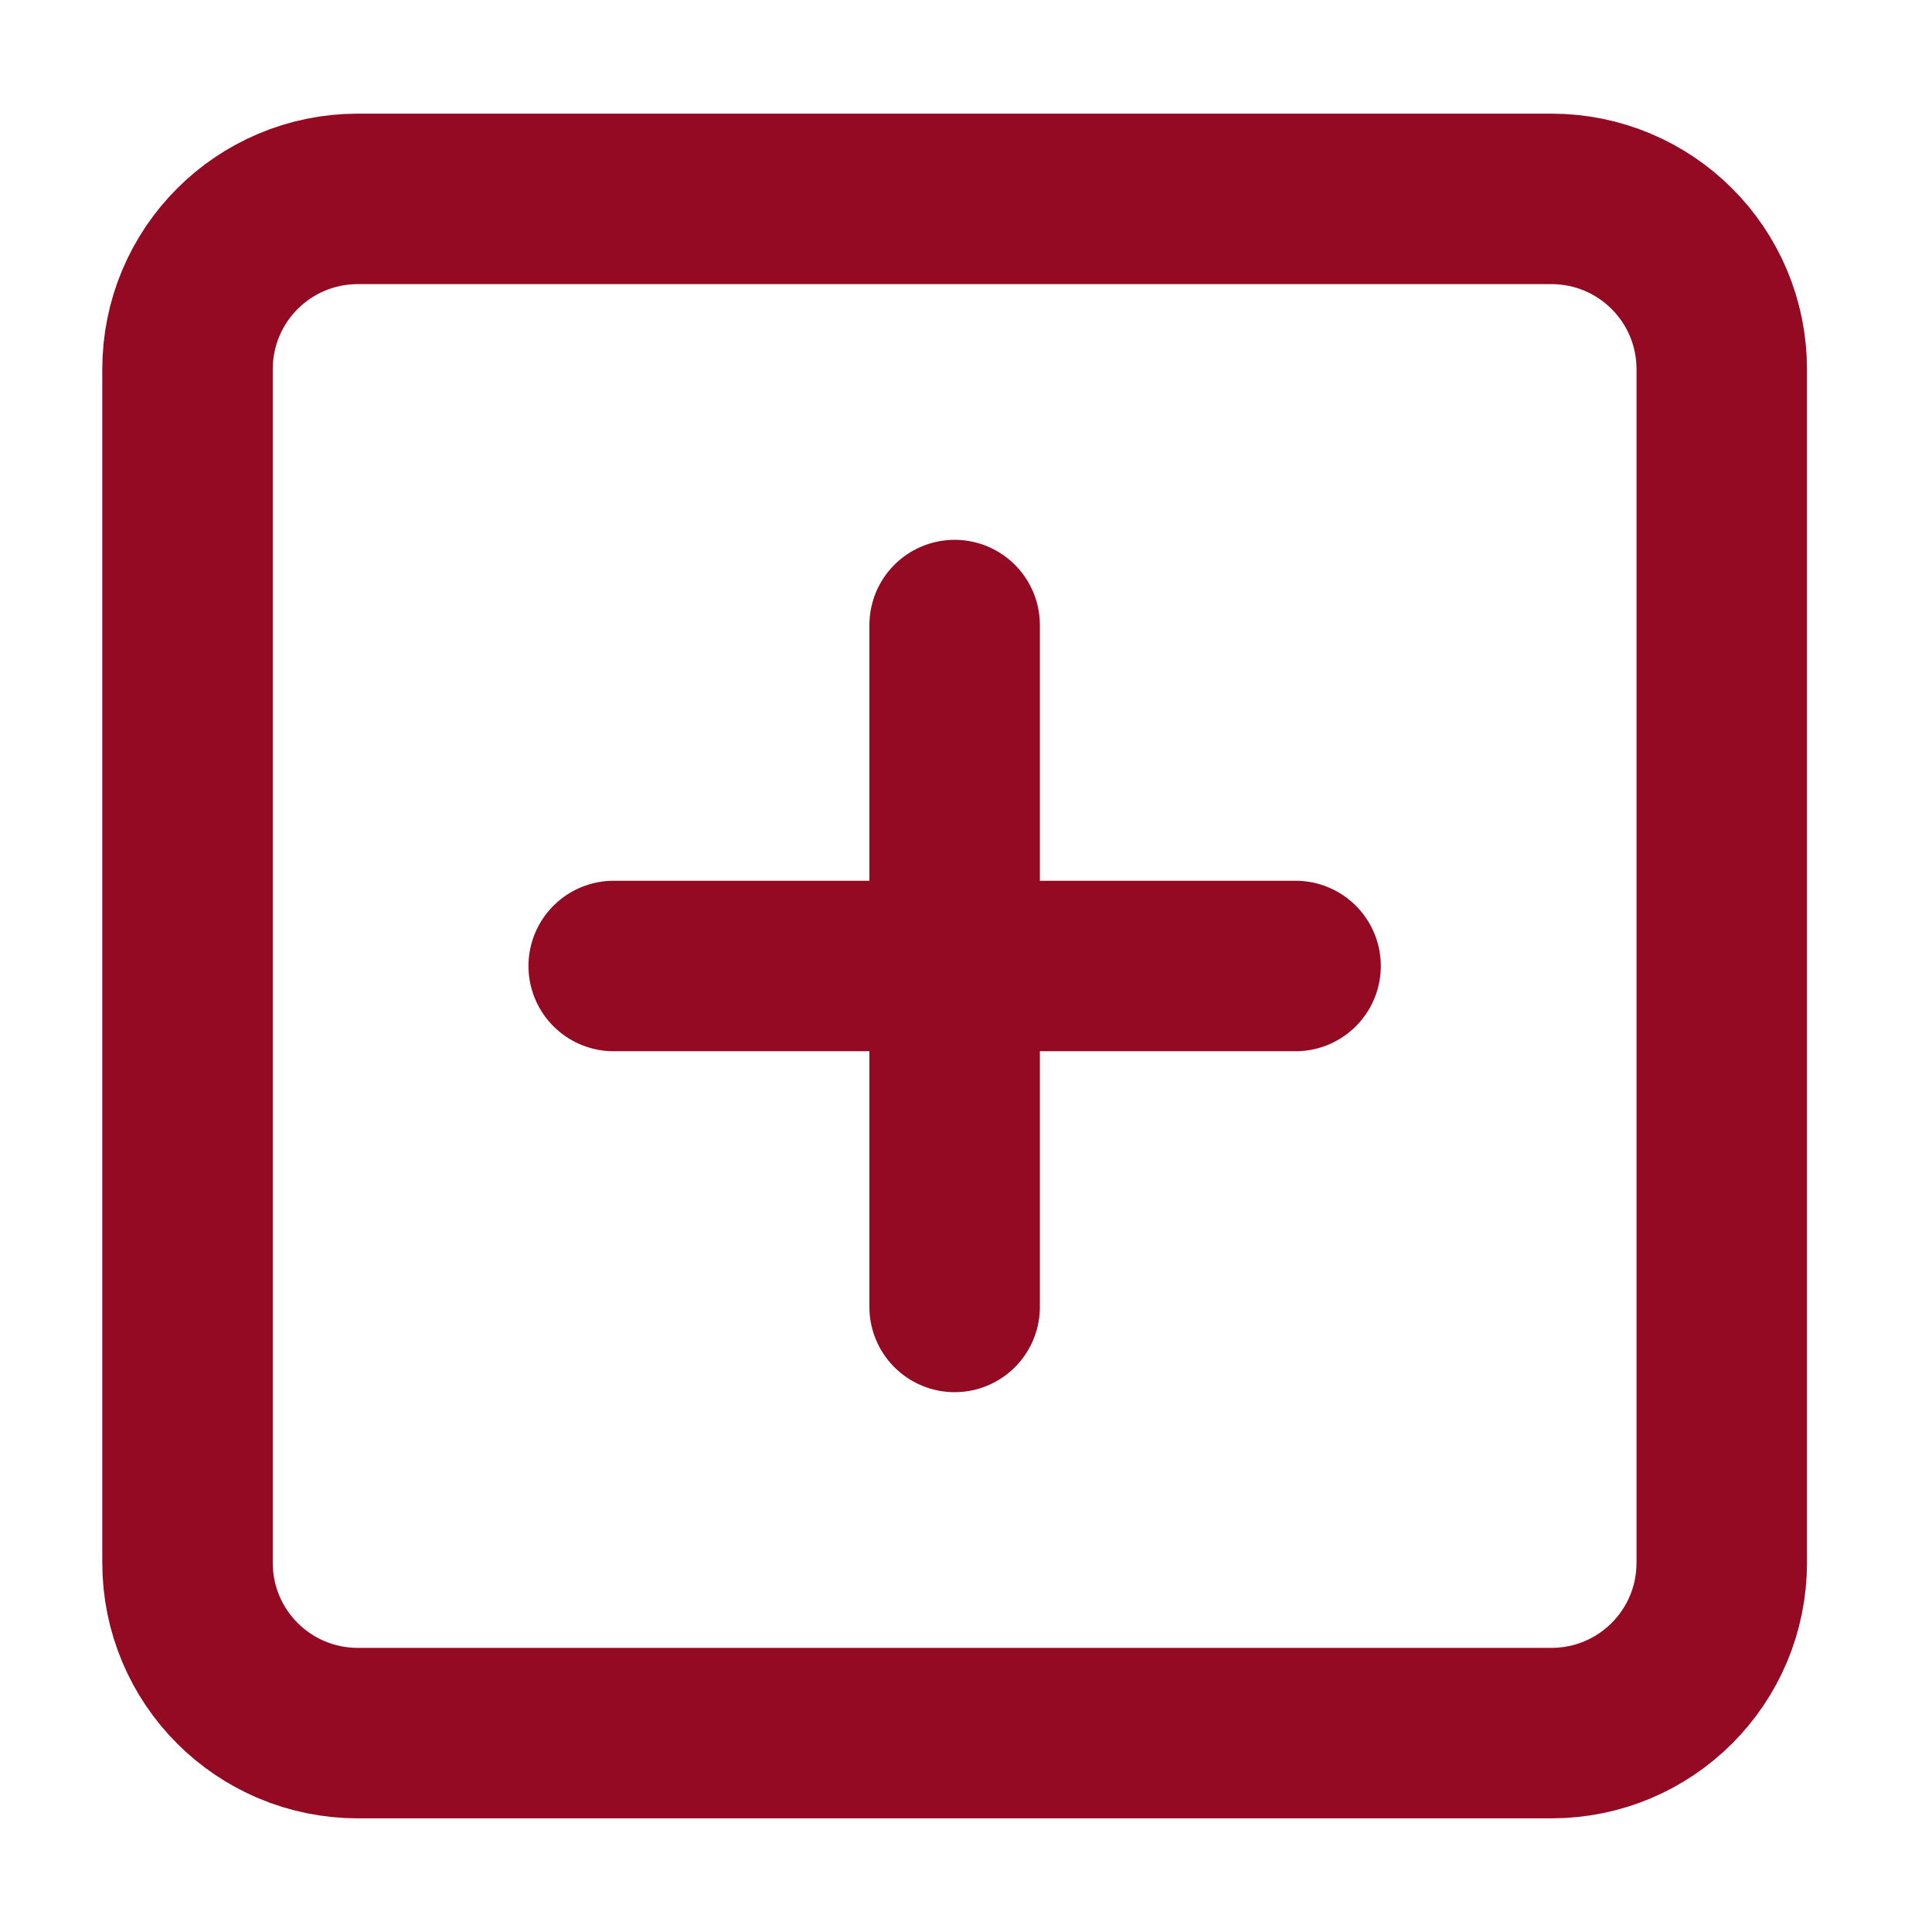 <svg xmlns="http://www.w3.org/2000/svg" viewBox="0 0 34 34" width="20" height="20">
	<defs>
		<clipPath clipPathUnits="userSpaceOnUse" id="cp1">
			<path d="M-597 -1074L153 -1074L153 1549L-597 1549Z" />
		</clipPath>
	</defs>
	<style>
		tspan { white-space:pre }
		.shp0 { fill: none;stroke: #930a22;stroke-linecap:round;stroke-width: 3 } 
	</style>
	<g id="Onboarding 1" clip-path="url(#cp1)">
		<g id="roles">
			<g id="Icon feather-plus-square">
				<path id="Path 208" class="shp0" d="M6.3 3.5L27.3 3.5C28.96 3.5 30.3 4.84 30.3 6.5L30.3 27.5C30.3 29.16 28.96 30.5 27.3 30.5L6.3 30.5C4.64 30.5 3.3 29.16 3.3 27.5L3.3 6.5C3.3 4.84 4.64 3.5 6.3 3.5L6.3 3.5Z" />
				<path id="Path 209" class="shp0" d="M16.8 11L16.8 23" />
				<path id="Path 210" class="shp0" d="M10.8 17L22.8 17" />
			</g>
		</g>
	</g>
</svg>